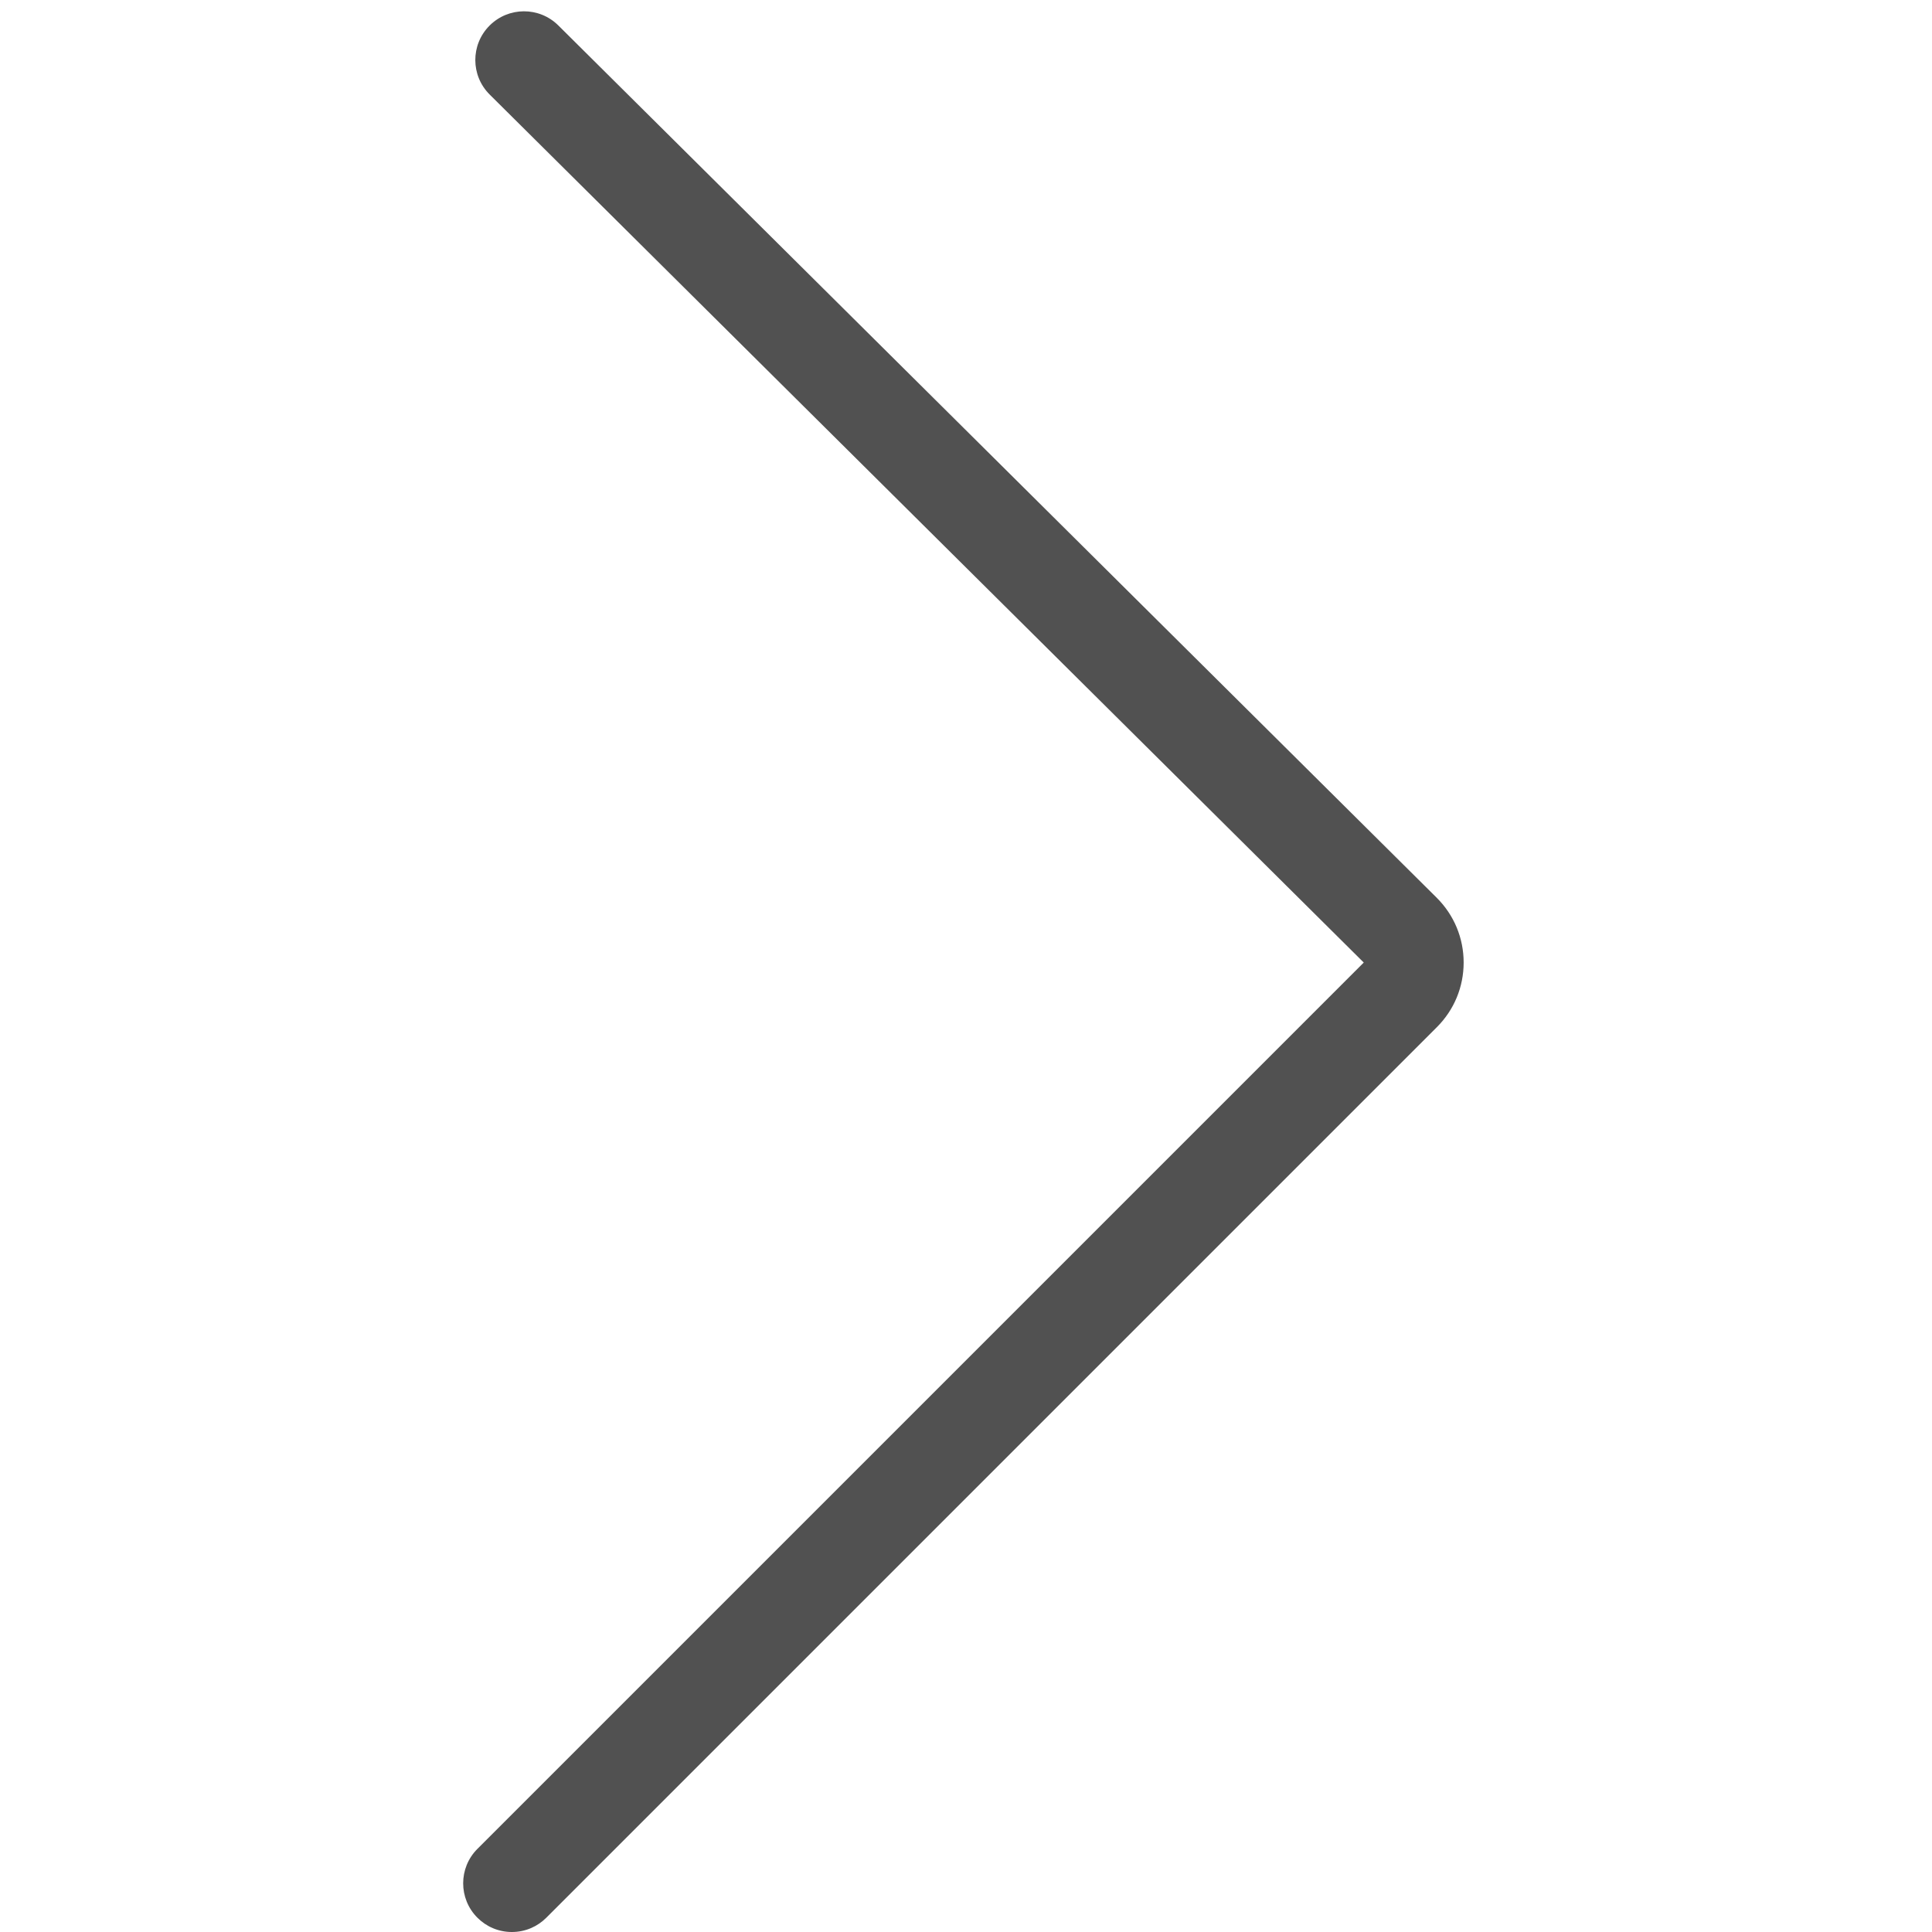 <?xml version="1.0" standalone="no"?><!DOCTYPE svg PUBLIC "-//W3C//DTD SVG 1.1//EN" "http://www.w3.org/Graphics/SVG/1.1/DTD/svg11.dtd"><svg t="1547610192986" class="icon" style="" viewBox="0 0 1024 1024" version="1.1" xmlns="http://www.w3.org/2000/svg" p-id="2428" xmlns:xlink="http://www.w3.org/1999/xlink" width="32" height="32"><defs><style type="text/css"></style></defs><path d="M271.301 1024c-0.009 0-0.020 0-0.031 0-7.118 0-13.561-2.89-18.22-7.561-10.082-10.081-10.082-26.425-0.001-36.505l469.763-469.765-463.26-460.048c-10.115-10.046-10.174-26.387-0.126-36.504 10.044-10.115 26.387-10.174 36.504-0.126l465.588 462.362c9.212 9.21 14.249 21.375 14.249 34.315-0.002 12.939-5.040 25.102-14.189 34.247l-472.027 472.024c-4.659 4.671-11.102 7.562-18.22 7.562-0.011 0-0.022 0-0.033 0z" p-id="2429" fill="#515151"></path></svg>